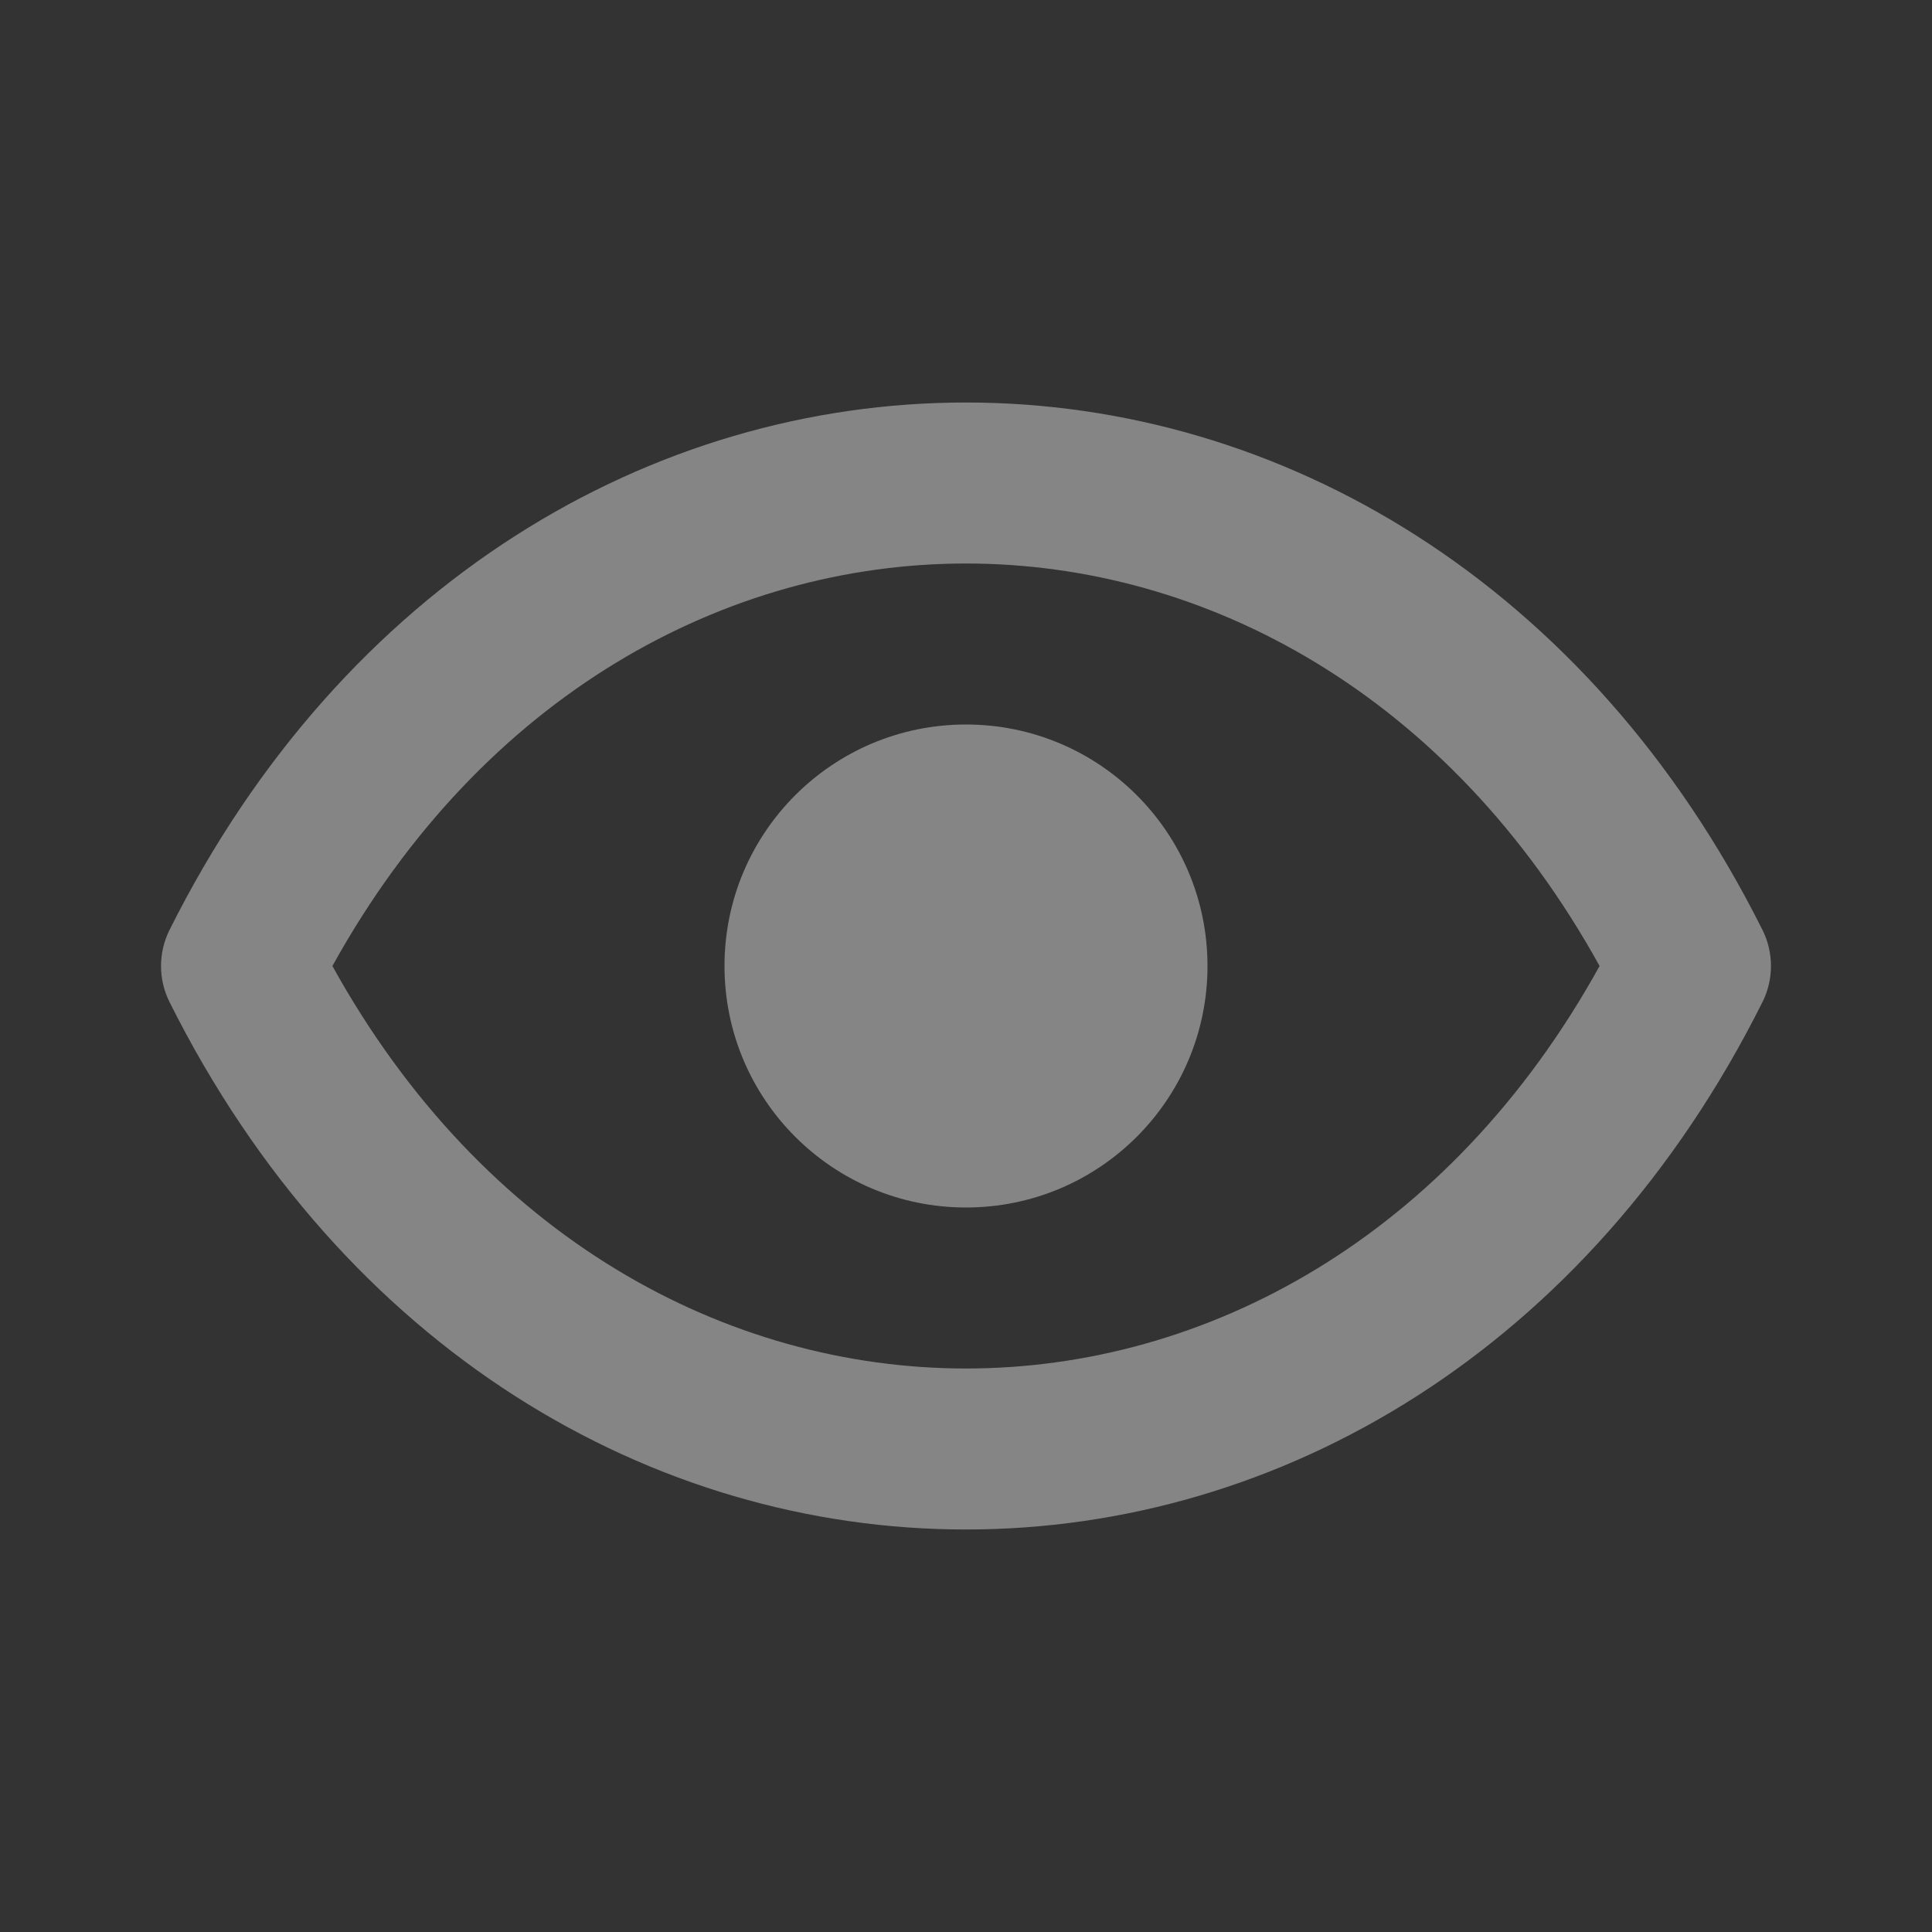 <svg xmlns="http://www.w3.org/2000/svg" width="18" height="18" viewBox="0 0 18 18" fill="none">
  <rect x="0" y="0" width="18" height="18" fill="#333333" stroke="none"/>
  <g opacity="0.4">
    <path d="M11.25 9C11.25 10.243 10.243 11.25 9 11.25C7.757 11.25 6.75 10.243 6.75 9C6.75 7.757 7.757 6.75 9 6.75C10.243 6.75 11.25 7.757 11.25 9Z" fill="white" class="white-fill-svg"/>
    <path d="M16.421 8.665C14.802 5.427 11.927 3.75 9 3.75C6.073 3.75 3.198 5.427 1.579 8.665C1.474 8.876 1.474 9.124 1.579 9.335C3.198 12.573 6.073 14.25 9 14.25C11.927 14.25 14.802 12.573 16.421 9.335C16.526 9.124 16.526 8.876 16.421 8.665ZM9 12.75C6.773 12.75 4.499 11.534 3.097 9C4.499 6.466 6.773 5.25 9 5.25C11.227 5.25 13.502 6.466 14.903 9C13.502 11.534 11.227 12.75 9 12.75Z" fill="white" class="white-fill-svg" />
  </g>
</svg>